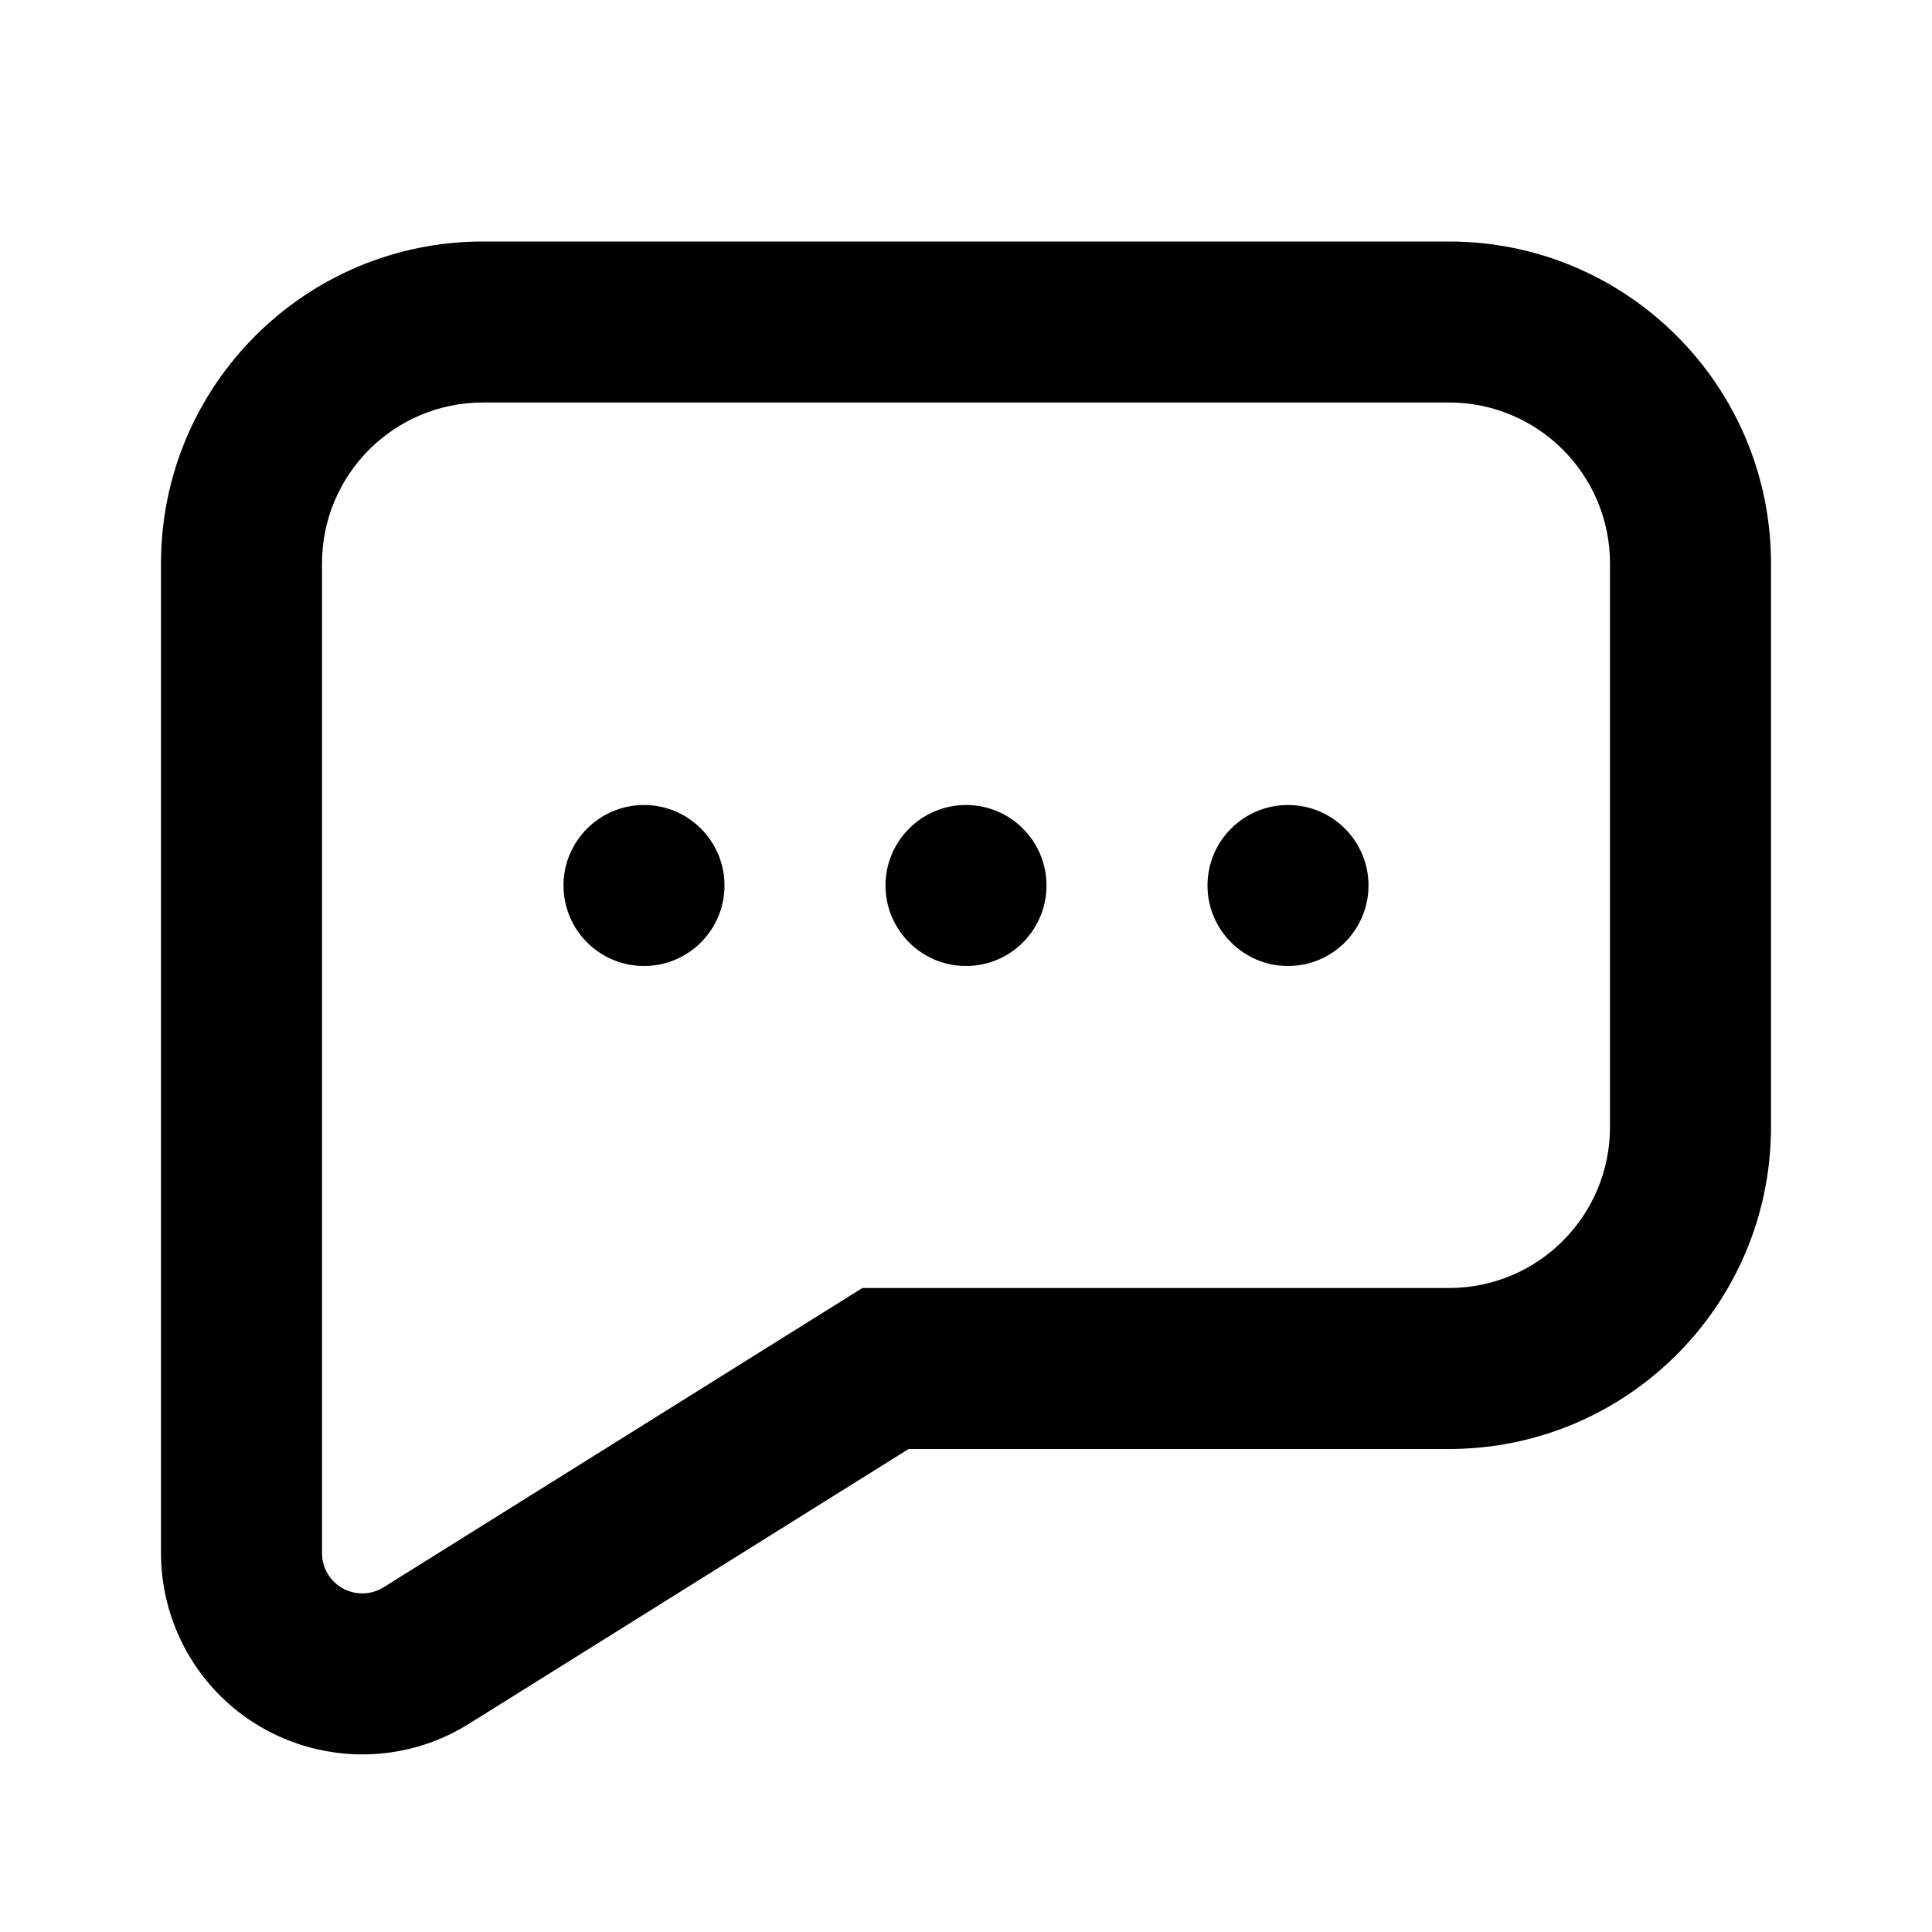<svg viewBox="0 0 24 24" fill="currentColor">
    <path
      d="M18,3 C20.209,3 22,4.791 22,7 L22,14 C22,16.209 20.209,18 18,18 L11.287,18 L5.825,21.414 C4.654,22.145 3.112,21.789 2.38,20.619 C2.132,20.221 2,19.762 2,19.294 L2,7 C2,4.791 3.791,3 6,3 L18,3 Z M18,5 L6,5 C4.895,5 4,5.895 4,7 L4,19.294 C4,19.387 4.026,19.479 4.076,19.559 C4.222,19.793 4.531,19.864 4.765,19.718 L10.713,16 L18,16 C19.105,16 20,15.105 20,14 L20,7 C20,5.895 19.105,5 18,5 Z M8,10 C8.552,10 9,10.448 9,11 C9,11.552 8.552,12 8,12 C7.448,12 7,11.552 7,11 C7,10.448 7.448,10 8,10 Z M12,10 C12.552,10 13,10.448 13,11 C13,11.552 12.552,12 12,12 C11.448,12 11,11.552 11,11 C11,10.448 11.448,10 12,10 Z M16,10 C16.552,10 17,10.448 17,11 C17,11.552 16.552,12 16,12 C15.448,12 15,11.552 15,11 C15,10.448 15.448,10 16,10 Z"
      fillRule="evenodd"
    />
  </svg>
